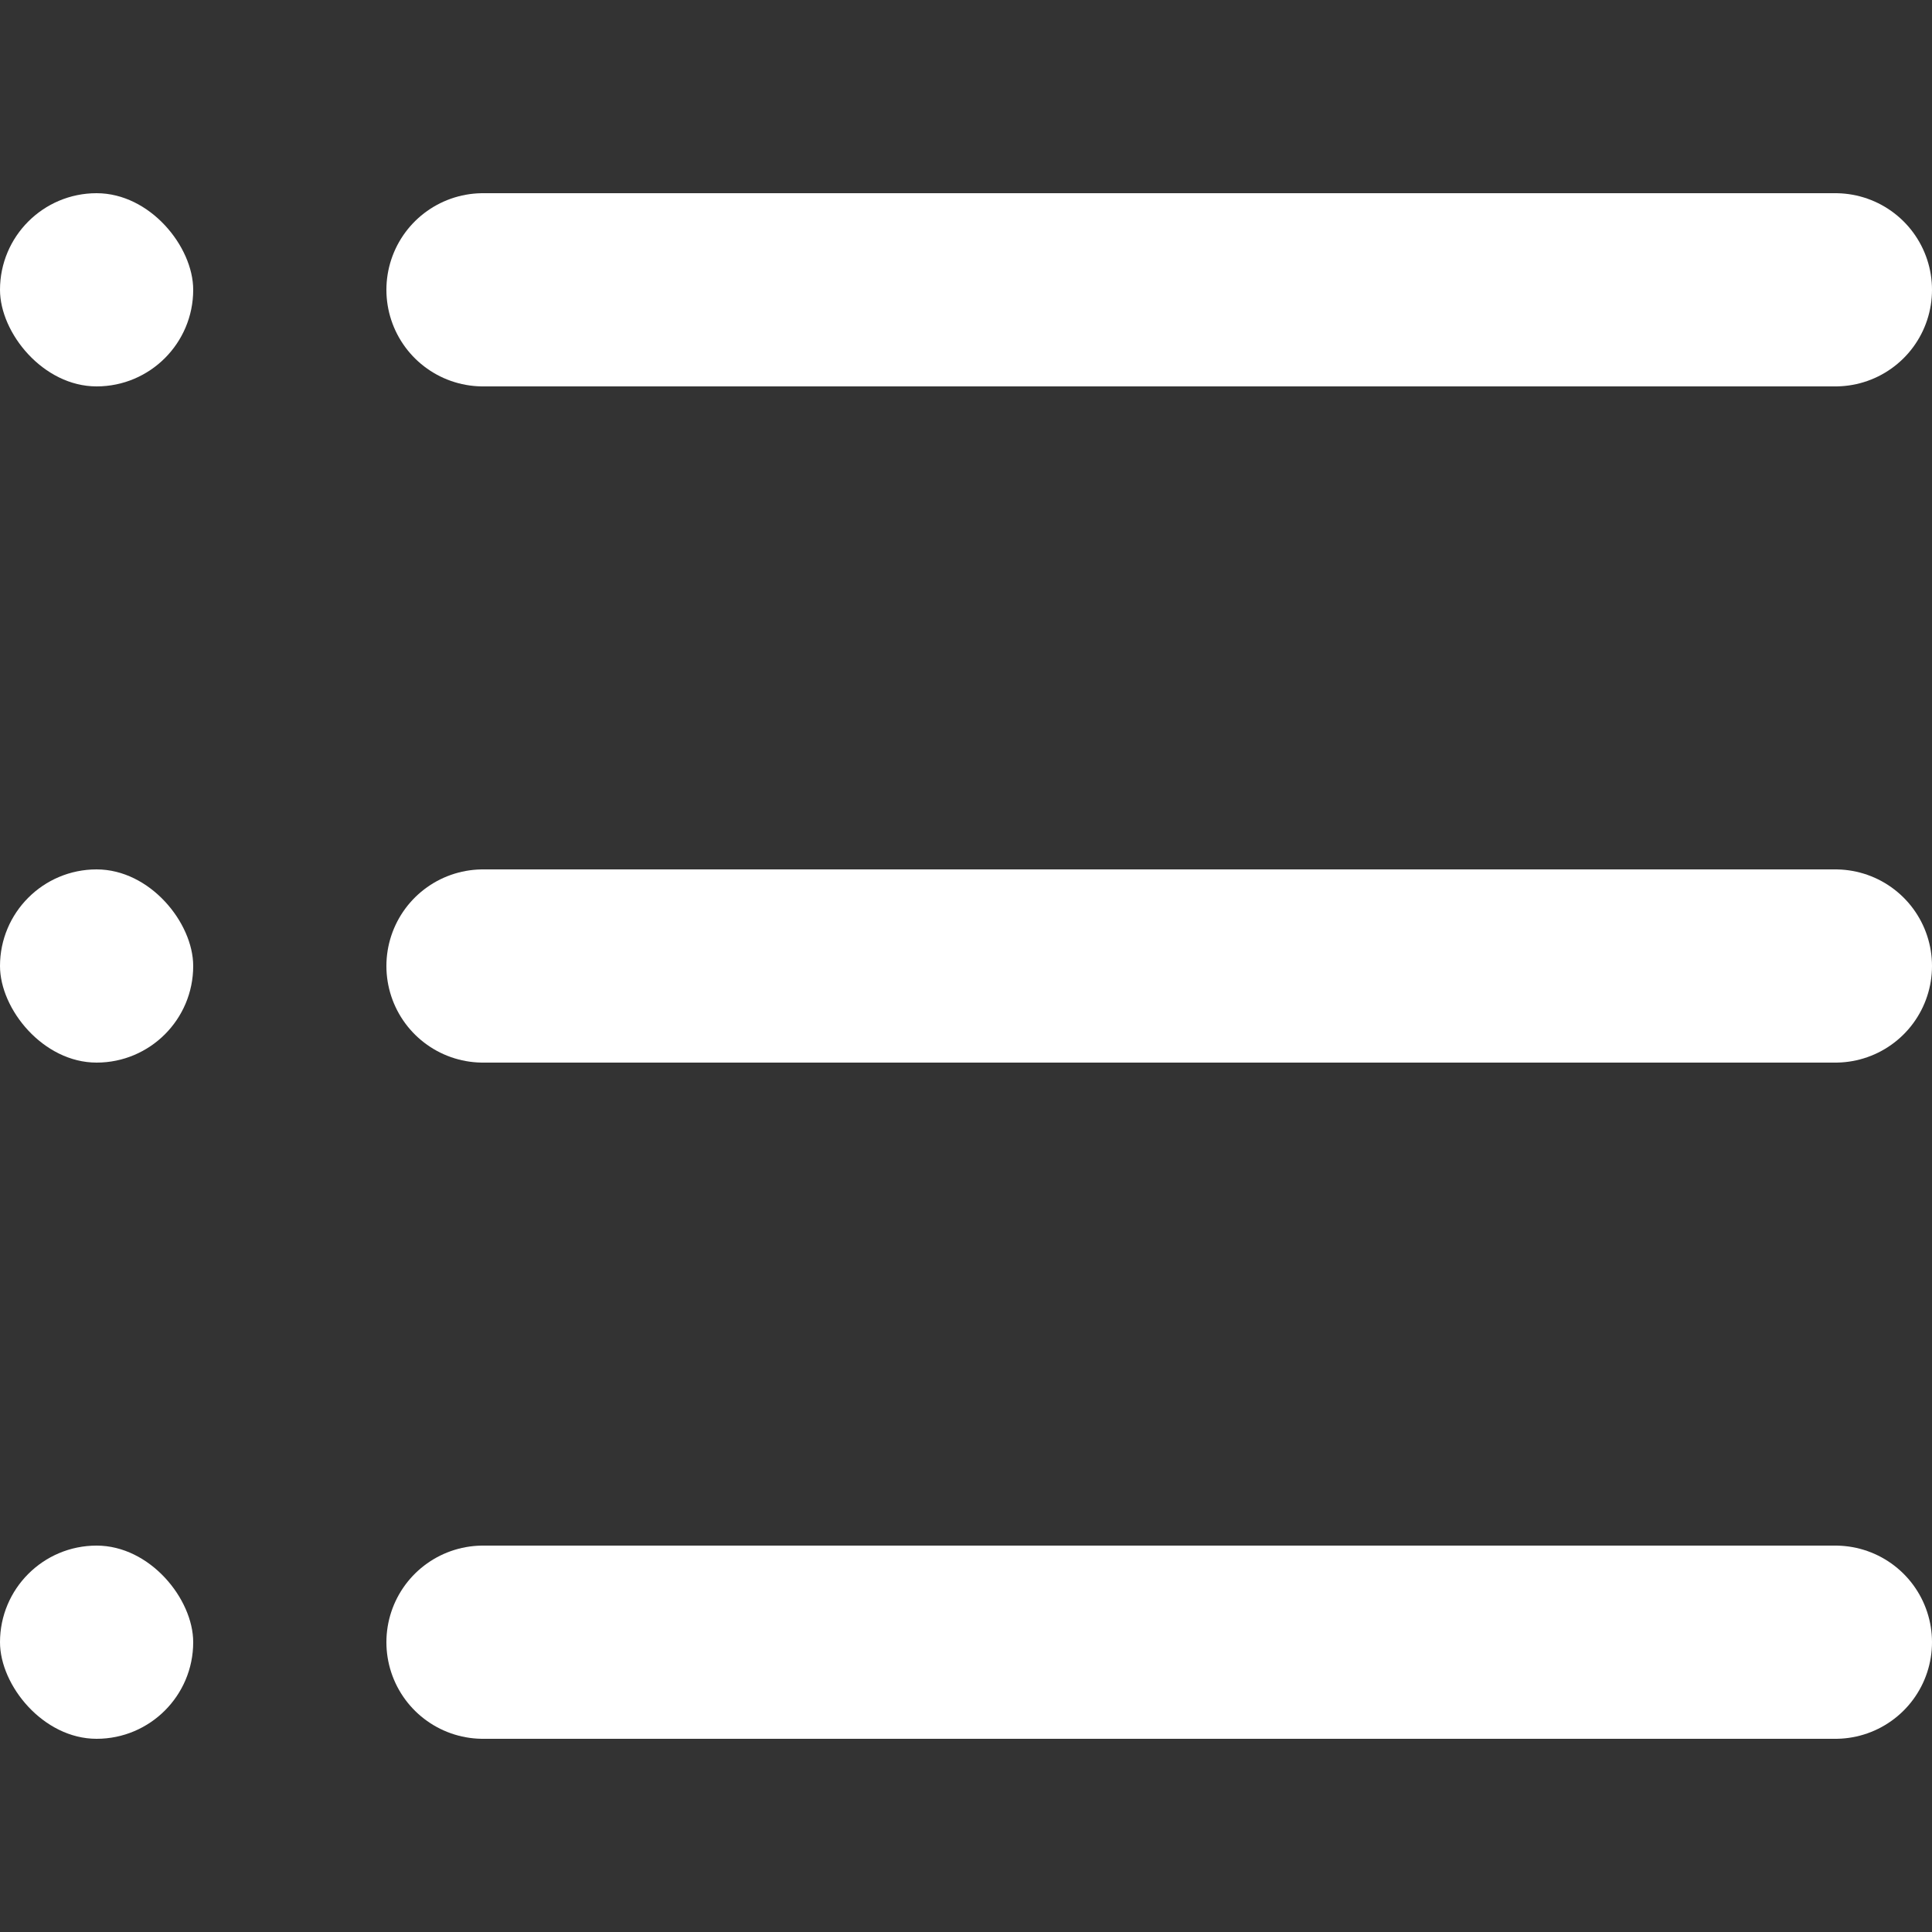 <svg xmlns="http://www.w3.org/2000/svg" width="20" height="20" viewBox="0 0 20 20">
    <rect x="0" y="0" width="20" height="20" fill="#333333" stroke="none"/>
    <g transform="translate(-2 -2)">
        <path data-name="선 299" transform="translate(7 5)" style="fill:none;stroke:#fff;stroke-linecap:round;stroke-linejoin:round;stroke-width:2px" d="M0 0h14"/>
        <path data-name="선 300" transform="translate(7 12)" style="fill:none;stroke:#fff;stroke-linecap:round;stroke-linejoin:round;stroke-width:2px" d="M0 0h14"/>
        <path data-name="선 301" transform="translate(7 19)" style="fill:none;stroke:#fff;stroke-linecap:round;stroke-linejoin:round;stroke-width:2px" d="M0 0h14"/>
        <rect data-name="사각형 15109" width="2" height="2" rx="1" transform="translate(2 4)" style="fill:#fff"/>
        <rect data-name="사각형 15115" width="2" height="2" rx="1" transform="translate(2 11)" style="fill:#fff"/>
        <rect data-name="사각형 15116" width="2" height="2" rx="1" transform="translate(2 18)" style="fill:#fff"/>
    </g>
</svg>
